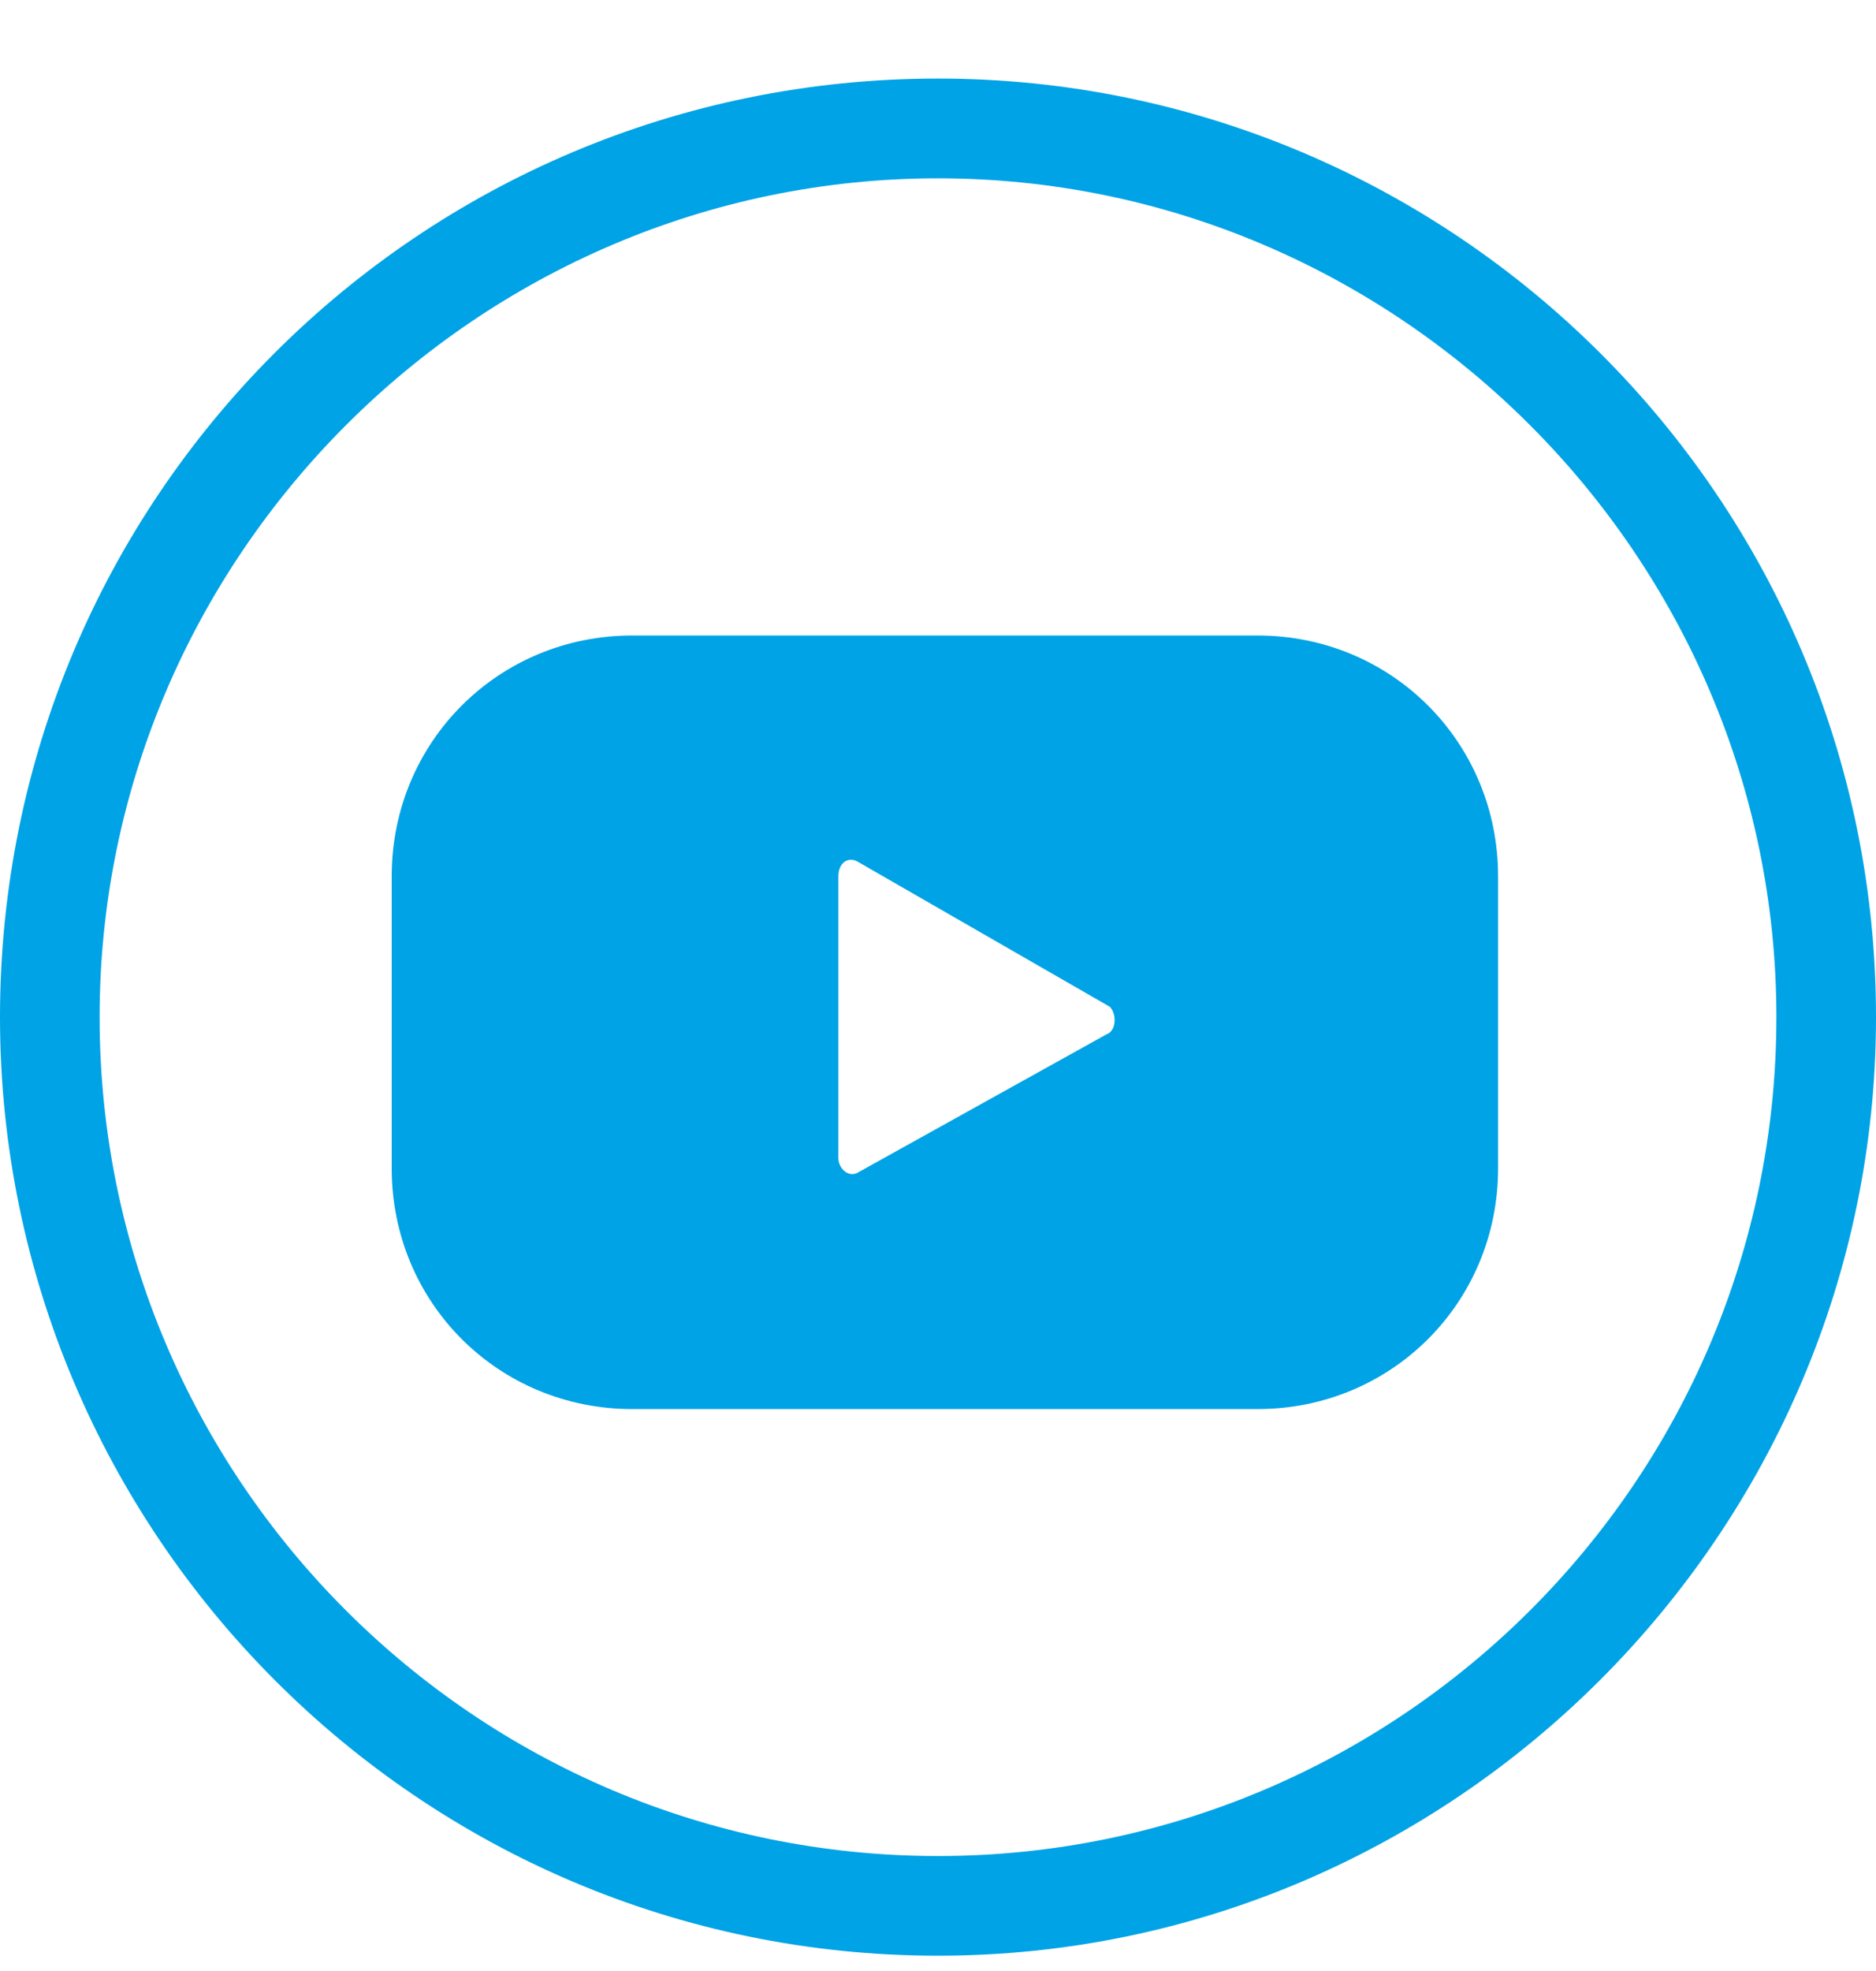 <svg width="20" height="21" viewBox="0 0 20 21" fill="none" xmlns="http://www.w3.org/2000/svg">
<g clip-path="url(#clip0)">
<path d="M10 20.837C4.469 20.837 0 16.332 0 10.837C0 5.306 4.469 0.837 10 0.837C15.495 0.837 20 5.306 20 10.837C20 16.332 15.495 20.837 10 20.837ZM10 1.9C5.092 1.9 1.062 5.929 1.062 10.837C1.062 15.746 5.055 19.775 10 19.775C14.908 19.775 18.938 15.783 18.938 10.837C18.938 5.929 14.908 1.9 10 1.9Z" fill="#00A3E6"/>
<path d="M15.971 9.336C15.971 7.907 14.835 6.771 13.407 6.771L6.74 6.771C5.311 6.771 4.176 7.907 4.176 9.336L4.176 12.449C4.176 13.878 5.311 15.013 6.74 15.013L13.407 15.013C14.835 15.013 15.971 13.878 15.971 12.449V9.336ZM11.795 11.021L9.158 12.486C9.048 12.559 8.938 12.449 8.938 12.339V9.336C8.938 9.189 9.048 9.116 9.158 9.189L11.832 10.727C11.905 10.801 11.905 10.984 11.795 11.021Z" fill="#00A3E6"/>
</g>
<defs>
<clipPath id="clip0">
<rect width="20" height="20" fill="white" transform="translate(0 0.837)"/>
</clipPath>
</defs>
</svg>
